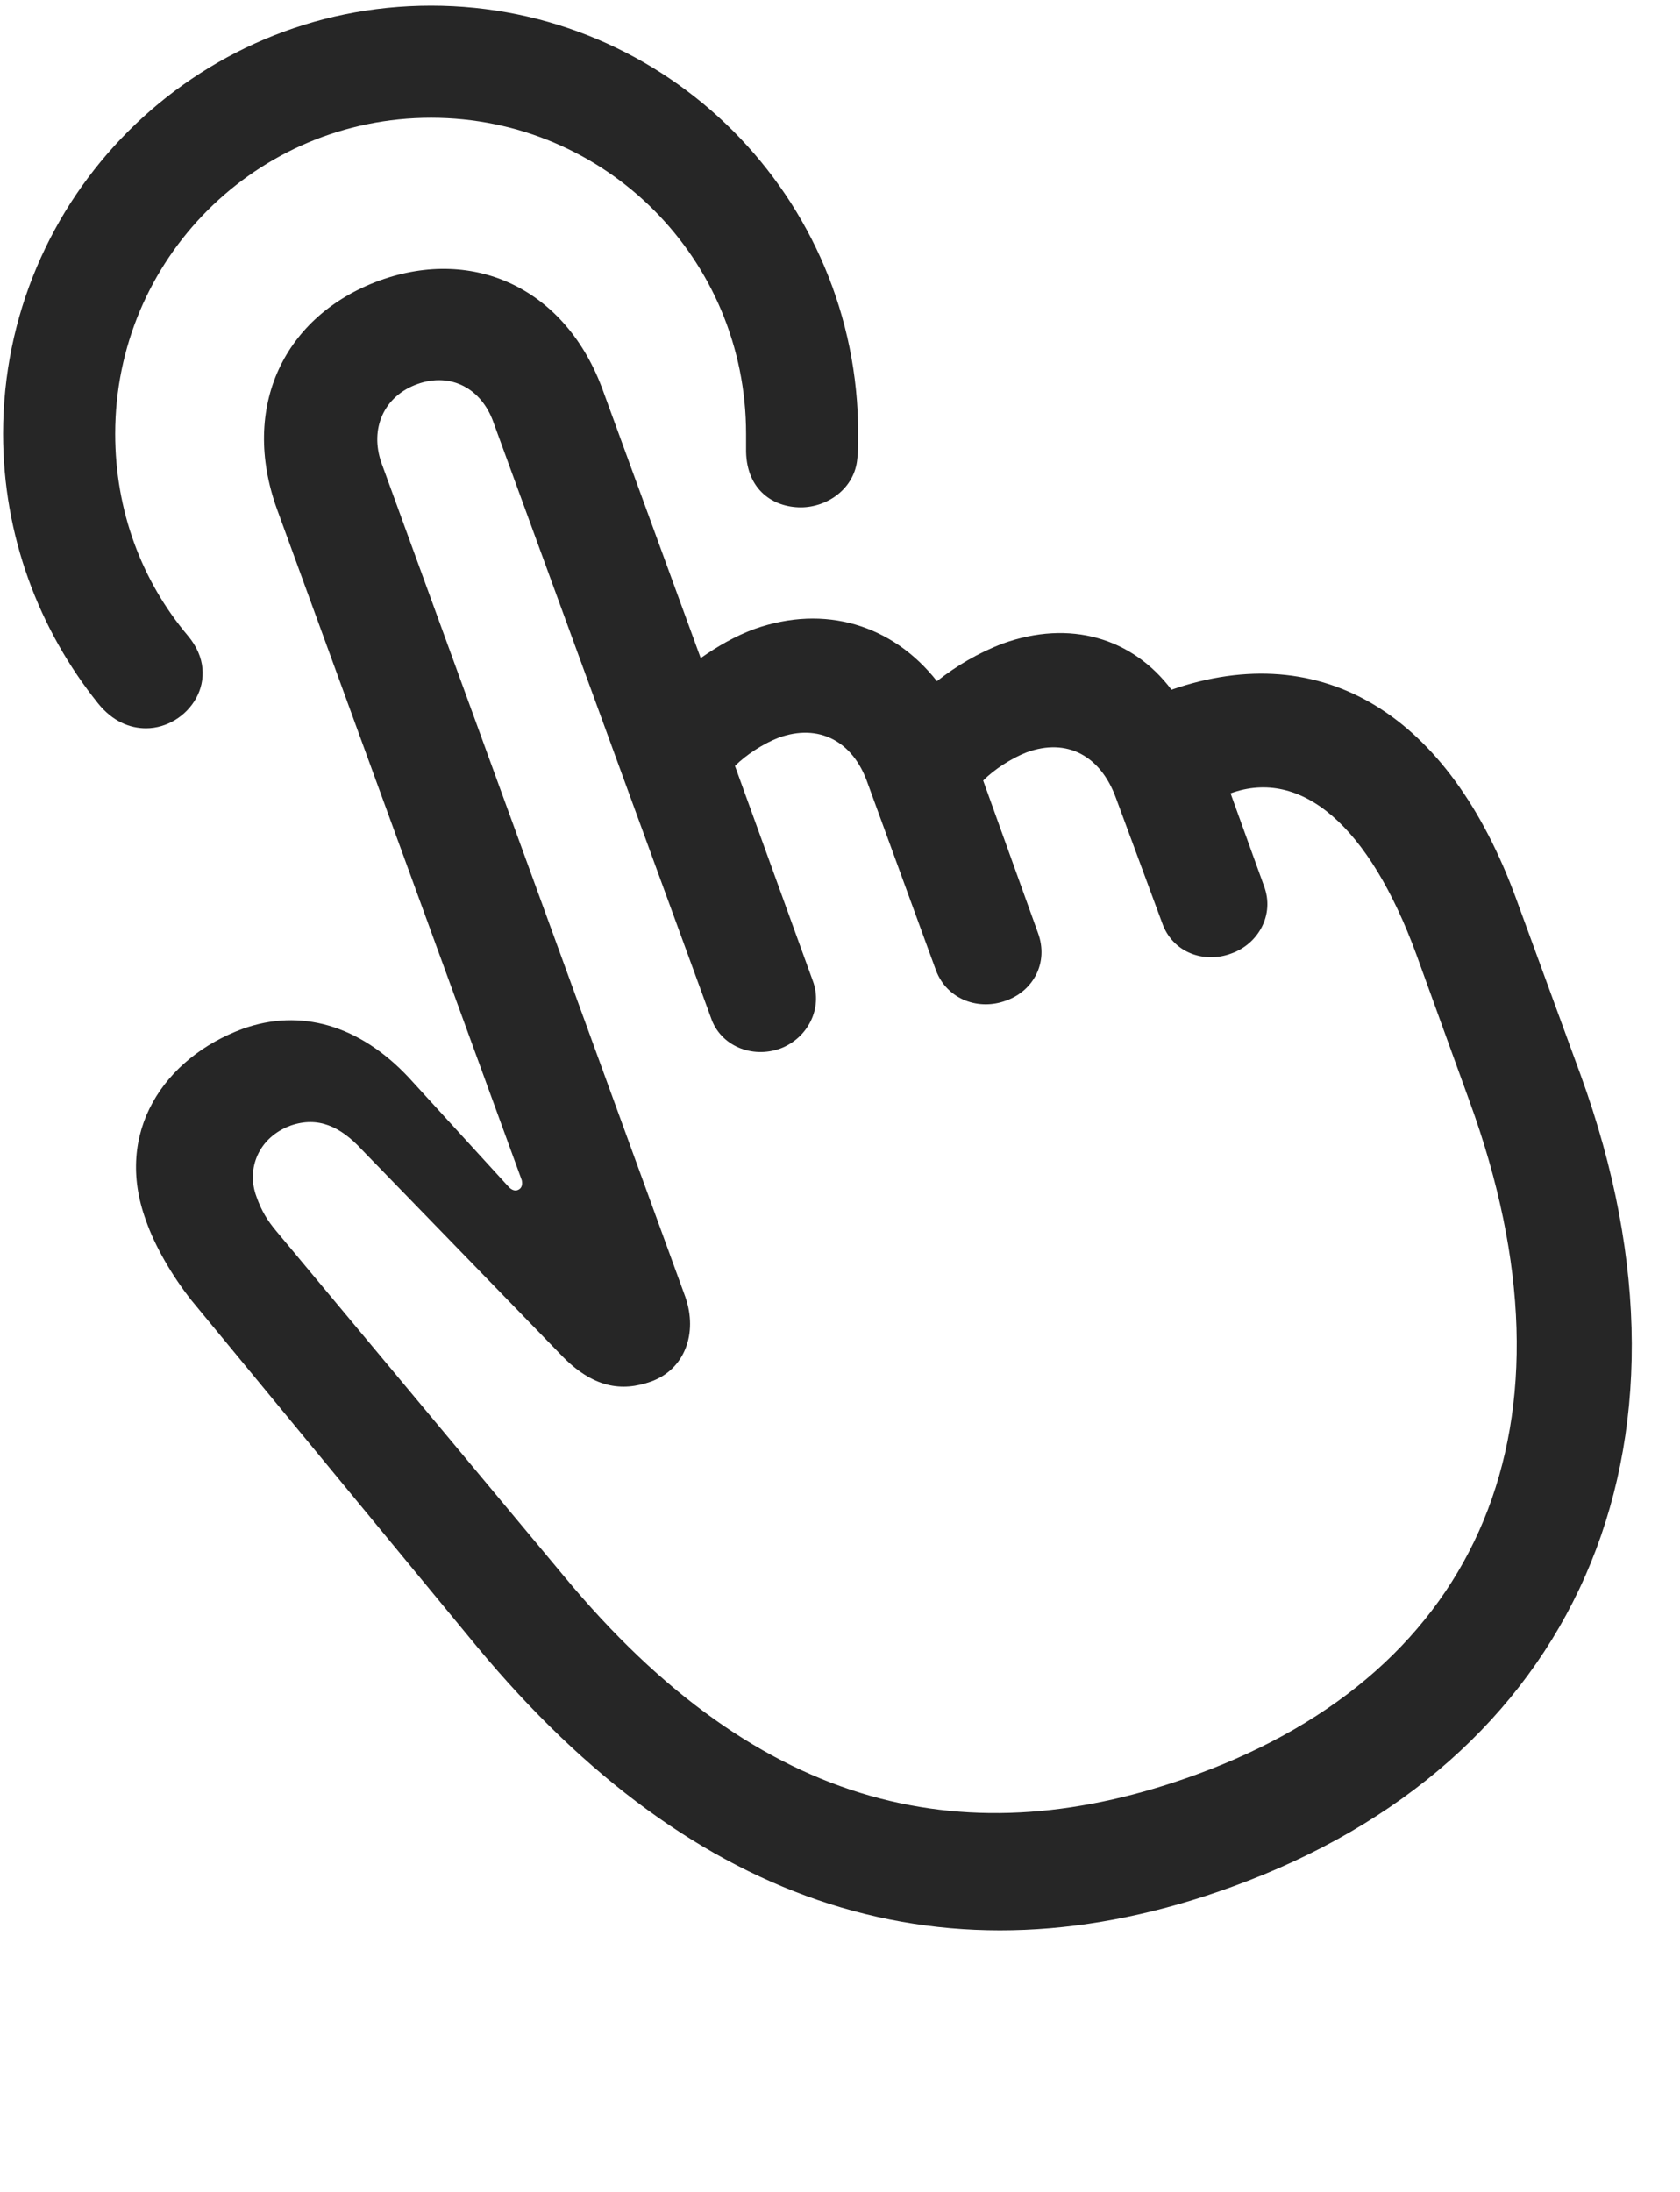 <svg width="23" height="30" viewBox="0 0 23 30" fill="none" xmlns="http://www.w3.org/2000/svg">
<g clip-path="url(#clip0_2207_18746)">
<path d="M5.901 0.077C2.667 0.077 0.042 2.702 0.042 5.937C0.042 7.331 0.534 8.62 1.343 9.628C1.542 9.874 1.776 9.968 1.999 9.968C2.573 9.968 3.065 9.288 2.573 8.702C1.94 7.952 1.577 6.991 1.577 5.937C1.577 3.546 3.511 1.612 5.901 1.612C8.292 1.612 10.214 3.546 10.214 5.937C10.214 6.007 10.214 6.077 10.214 6.183C10.226 6.71 10.589 6.944 10.964 6.944C11.327 6.944 11.702 6.687 11.737 6.276C11.749 6.194 11.749 6.089 11.749 5.937C11.749 2.702 9.136 0.077 5.901 0.077Z" fill="black" fill-opacity="0.85"/>
<path d="M16.87 25.823C21.523 24.136 23.515 19.87 21.64 14.714L20.761 12.312C19.835 9.769 18.101 8.726 16.038 9.44C15.499 8.726 14.644 8.479 13.729 8.808C13.39 8.937 13.097 9.112 12.827 9.323C12.218 8.55 11.292 8.269 10.331 8.608C10.073 8.702 9.827 8.843 9.593 9.007L8.257 5.351C7.753 3.956 6.499 3.37 5.198 3.839C3.886 4.319 3.288 5.573 3.792 6.968L7.144 16.155C7.155 16.214 7.144 16.261 7.097 16.284C7.05 16.308 7.003 16.284 6.968 16.249L5.597 14.749C4.917 14.023 4.108 13.8 3.323 14.081C2.245 14.479 1.554 15.499 1.999 16.706C2.116 17.046 2.351 17.456 2.62 17.796L6.534 22.542C9.511 26.128 12.979 27.241 16.87 25.823ZM16.378 24.288C13.296 25.413 10.425 24.839 7.718 21.569L3.78 16.847C3.663 16.706 3.581 16.577 3.511 16.378C3.37 16.003 3.534 15.569 3.98 15.405C4.355 15.276 4.659 15.417 4.952 15.733L7.671 18.534C8.116 19.003 8.515 19.05 8.913 18.909C9.37 18.745 9.558 18.253 9.382 17.749L5.222 6.335C5.058 5.866 5.257 5.421 5.714 5.257C6.171 5.093 6.593 5.315 6.757 5.784L9.733 13.929C9.862 14.315 10.296 14.491 10.683 14.351C11.058 14.21 11.269 13.8 11.128 13.425L10.062 10.483C10.214 10.331 10.448 10.179 10.659 10.097C11.21 9.897 11.679 10.144 11.878 10.718L12.815 13.284C12.968 13.683 13.401 13.835 13.776 13.694C14.14 13.566 14.362 13.179 14.21 12.768L13.46 10.683C13.612 10.53 13.847 10.378 14.058 10.296C14.608 10.097 15.065 10.343 15.276 10.917L15.909 12.628C16.05 13.038 16.483 13.191 16.858 13.05C17.222 12.921 17.456 12.523 17.304 12.124L16.847 10.858C17.819 10.507 18.745 11.304 19.39 13.062L20.116 15.066C21.733 19.495 20.269 22.87 16.378 24.288Z" fill="black" fill-opacity="0.85"/>
</g>
<defs>
<clipPath id="clip0_2207_18746">
<rect width="22.298" height="29.801" fill="white" transform="translate(0.042 0.077)"/>
</clipPath>
</defs>
</svg>
